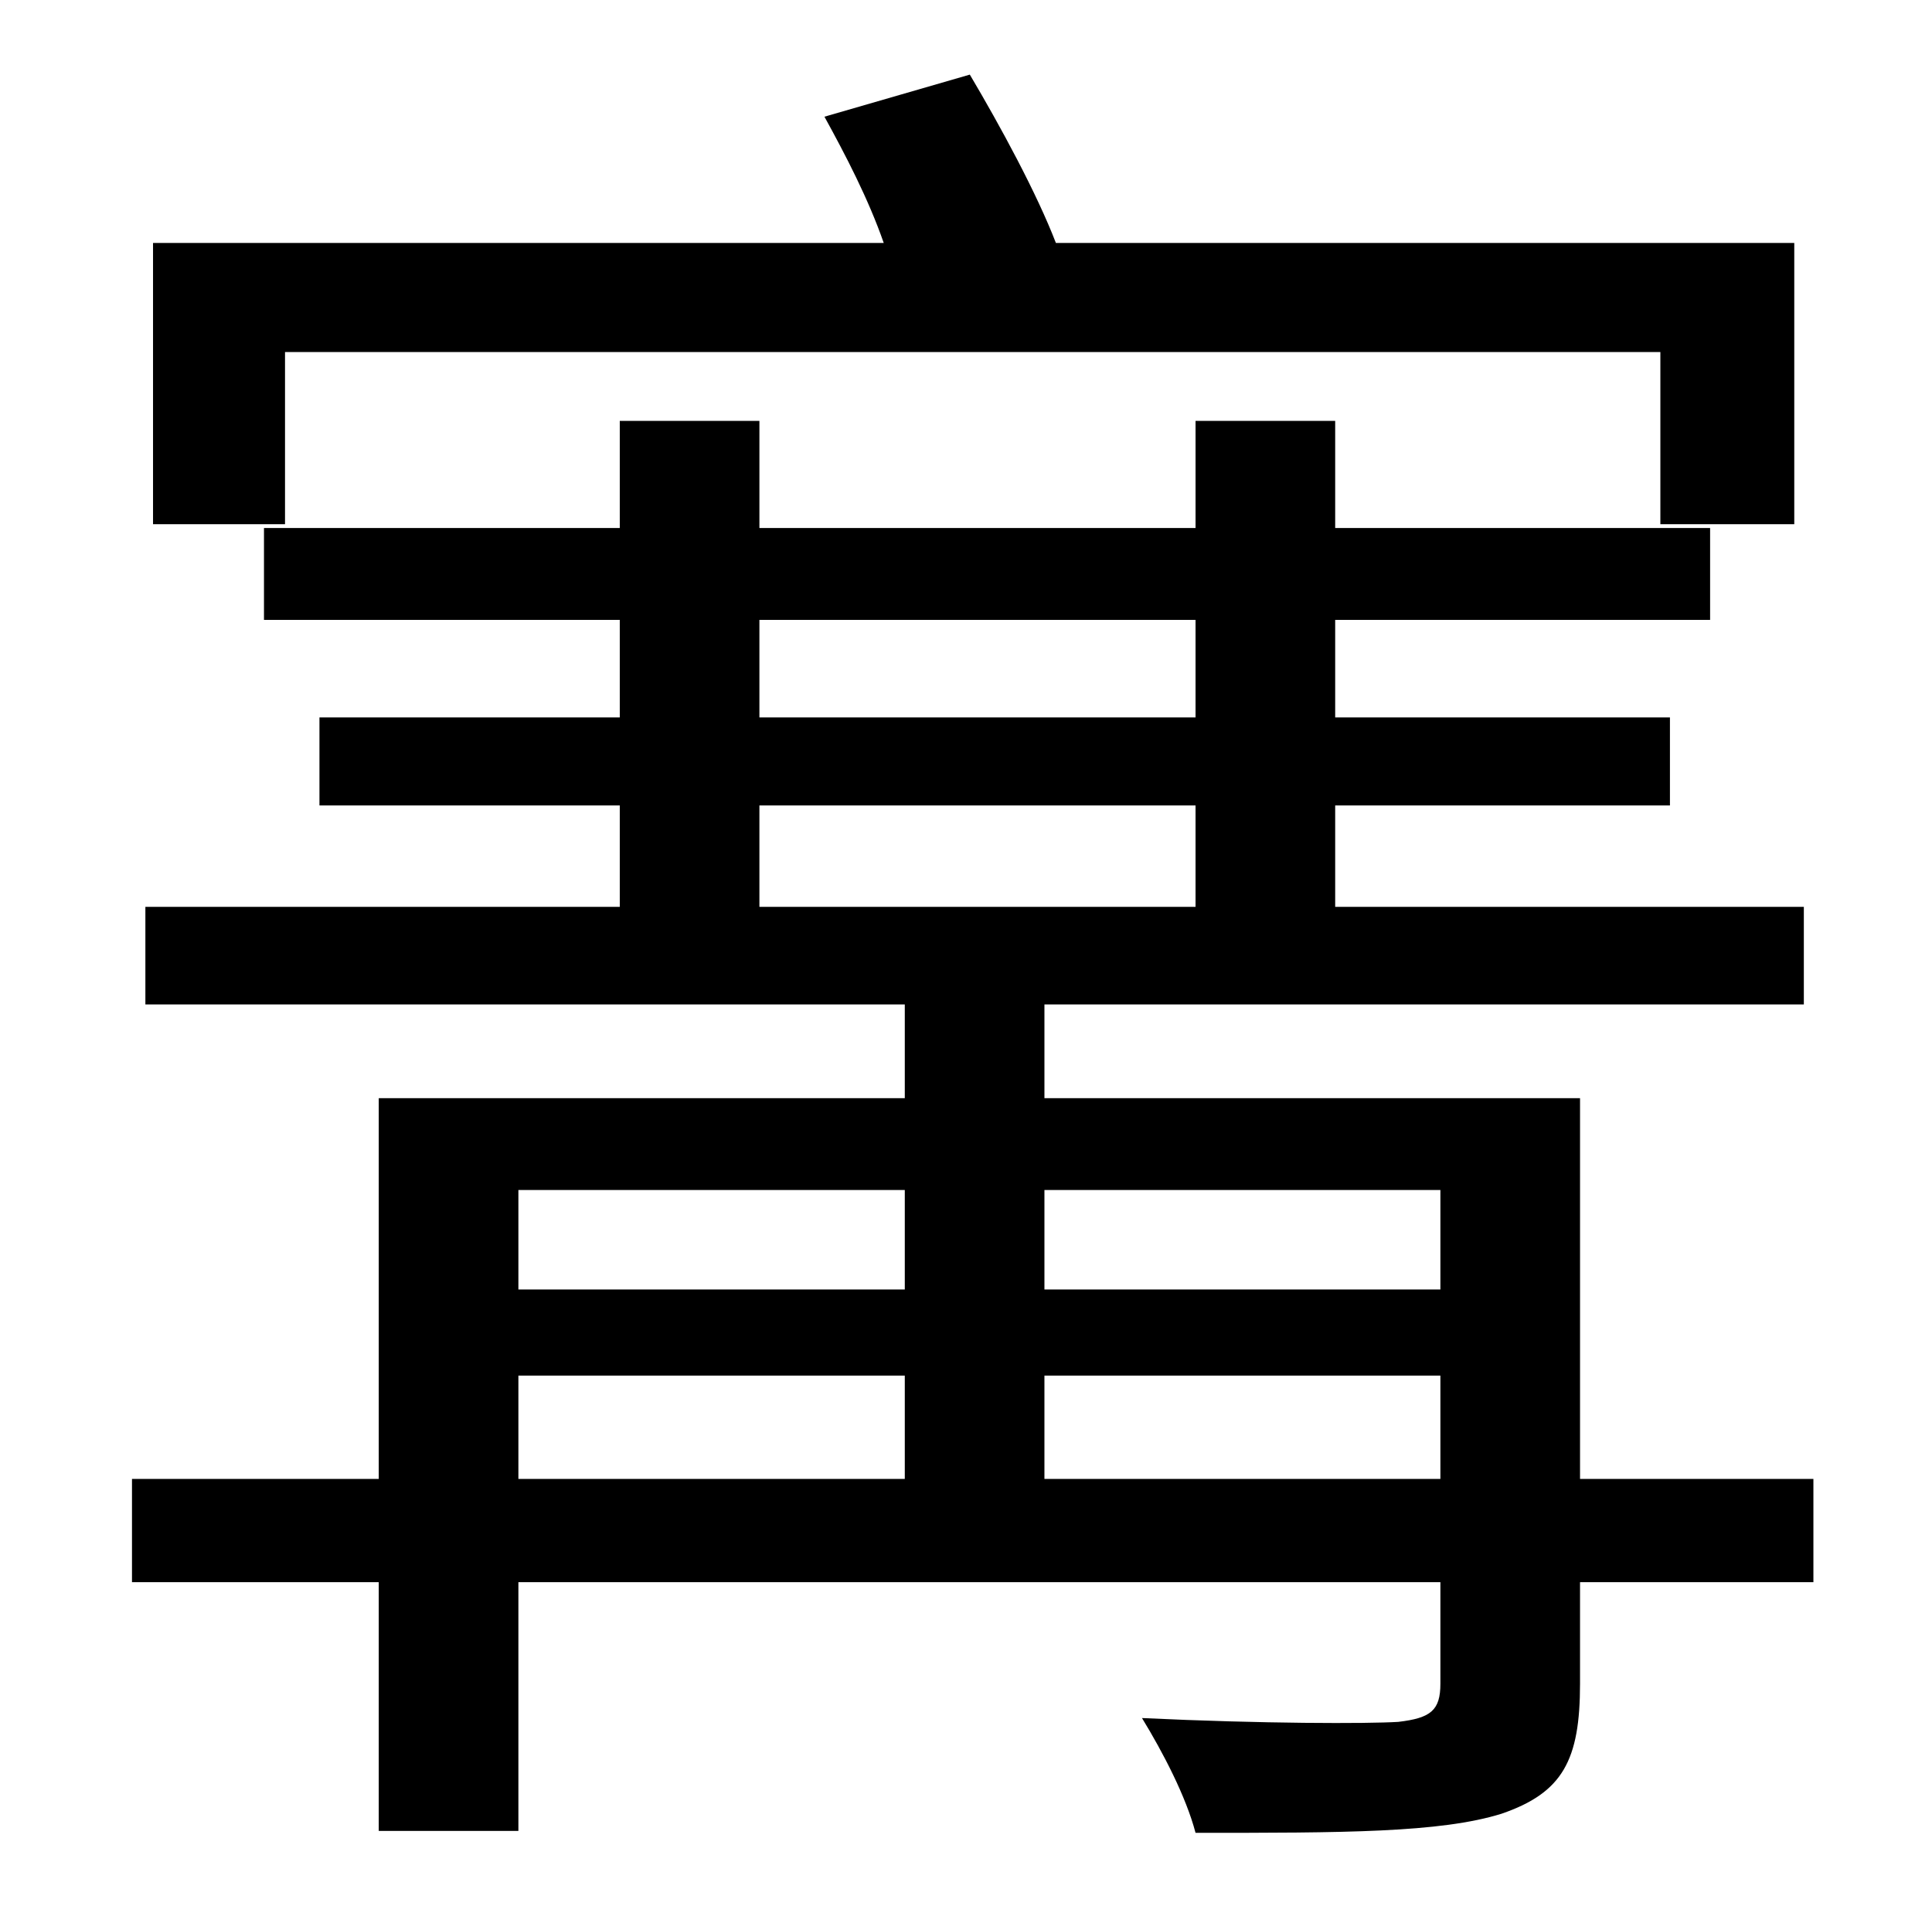 <?xml version="1.0" standalone="no"?>
<!DOCTYPE svg PUBLIC "-//W3C//DTD SVG 1.1//EN" "http://www.w3.org/Graphics/SVG/1.1/DTD/svg11.dtd" >
<svg xmlns="http://www.w3.org/2000/svg" xmlns:xlink="http://www.w3.org/1999/xlink" version="1.1" viewBox="-10 0 1010 1000">
   <path fill="currentColor"
d="M139 184v90h-69v-147h382c-8 -23 -20 -46 -31 -66l76 -22c16 27 35 62 45 88h386v147h-70v-90h-719zM536 773h207v-54h-207v54zM261 719v54h202v-54h-202zM463 622h-202v52h202v-52zM743 622h-207v52h207v-52zM387 421v53h228v-53h-228zM387 324v51h228v-51h-228z
M938 773v54h-122v53c0 40 -9 57 -41 68c-32 10 -83 10 -160 10c-5 -19 -17 -42 -28 -60c63 3 118 3 134 2c17 -2 22 -6 22 -20v-53h-482v130h-73v-130h-129v-54h129v-199h275v-49h-397v-51h248v-53h-157v-46h157v-51h-186v-48h186v-56h73v56h228v-56h73v56h196v48h-196v51
h175v46h-175v53h245v51h-397v49h280v199h122z" />
</svg>
